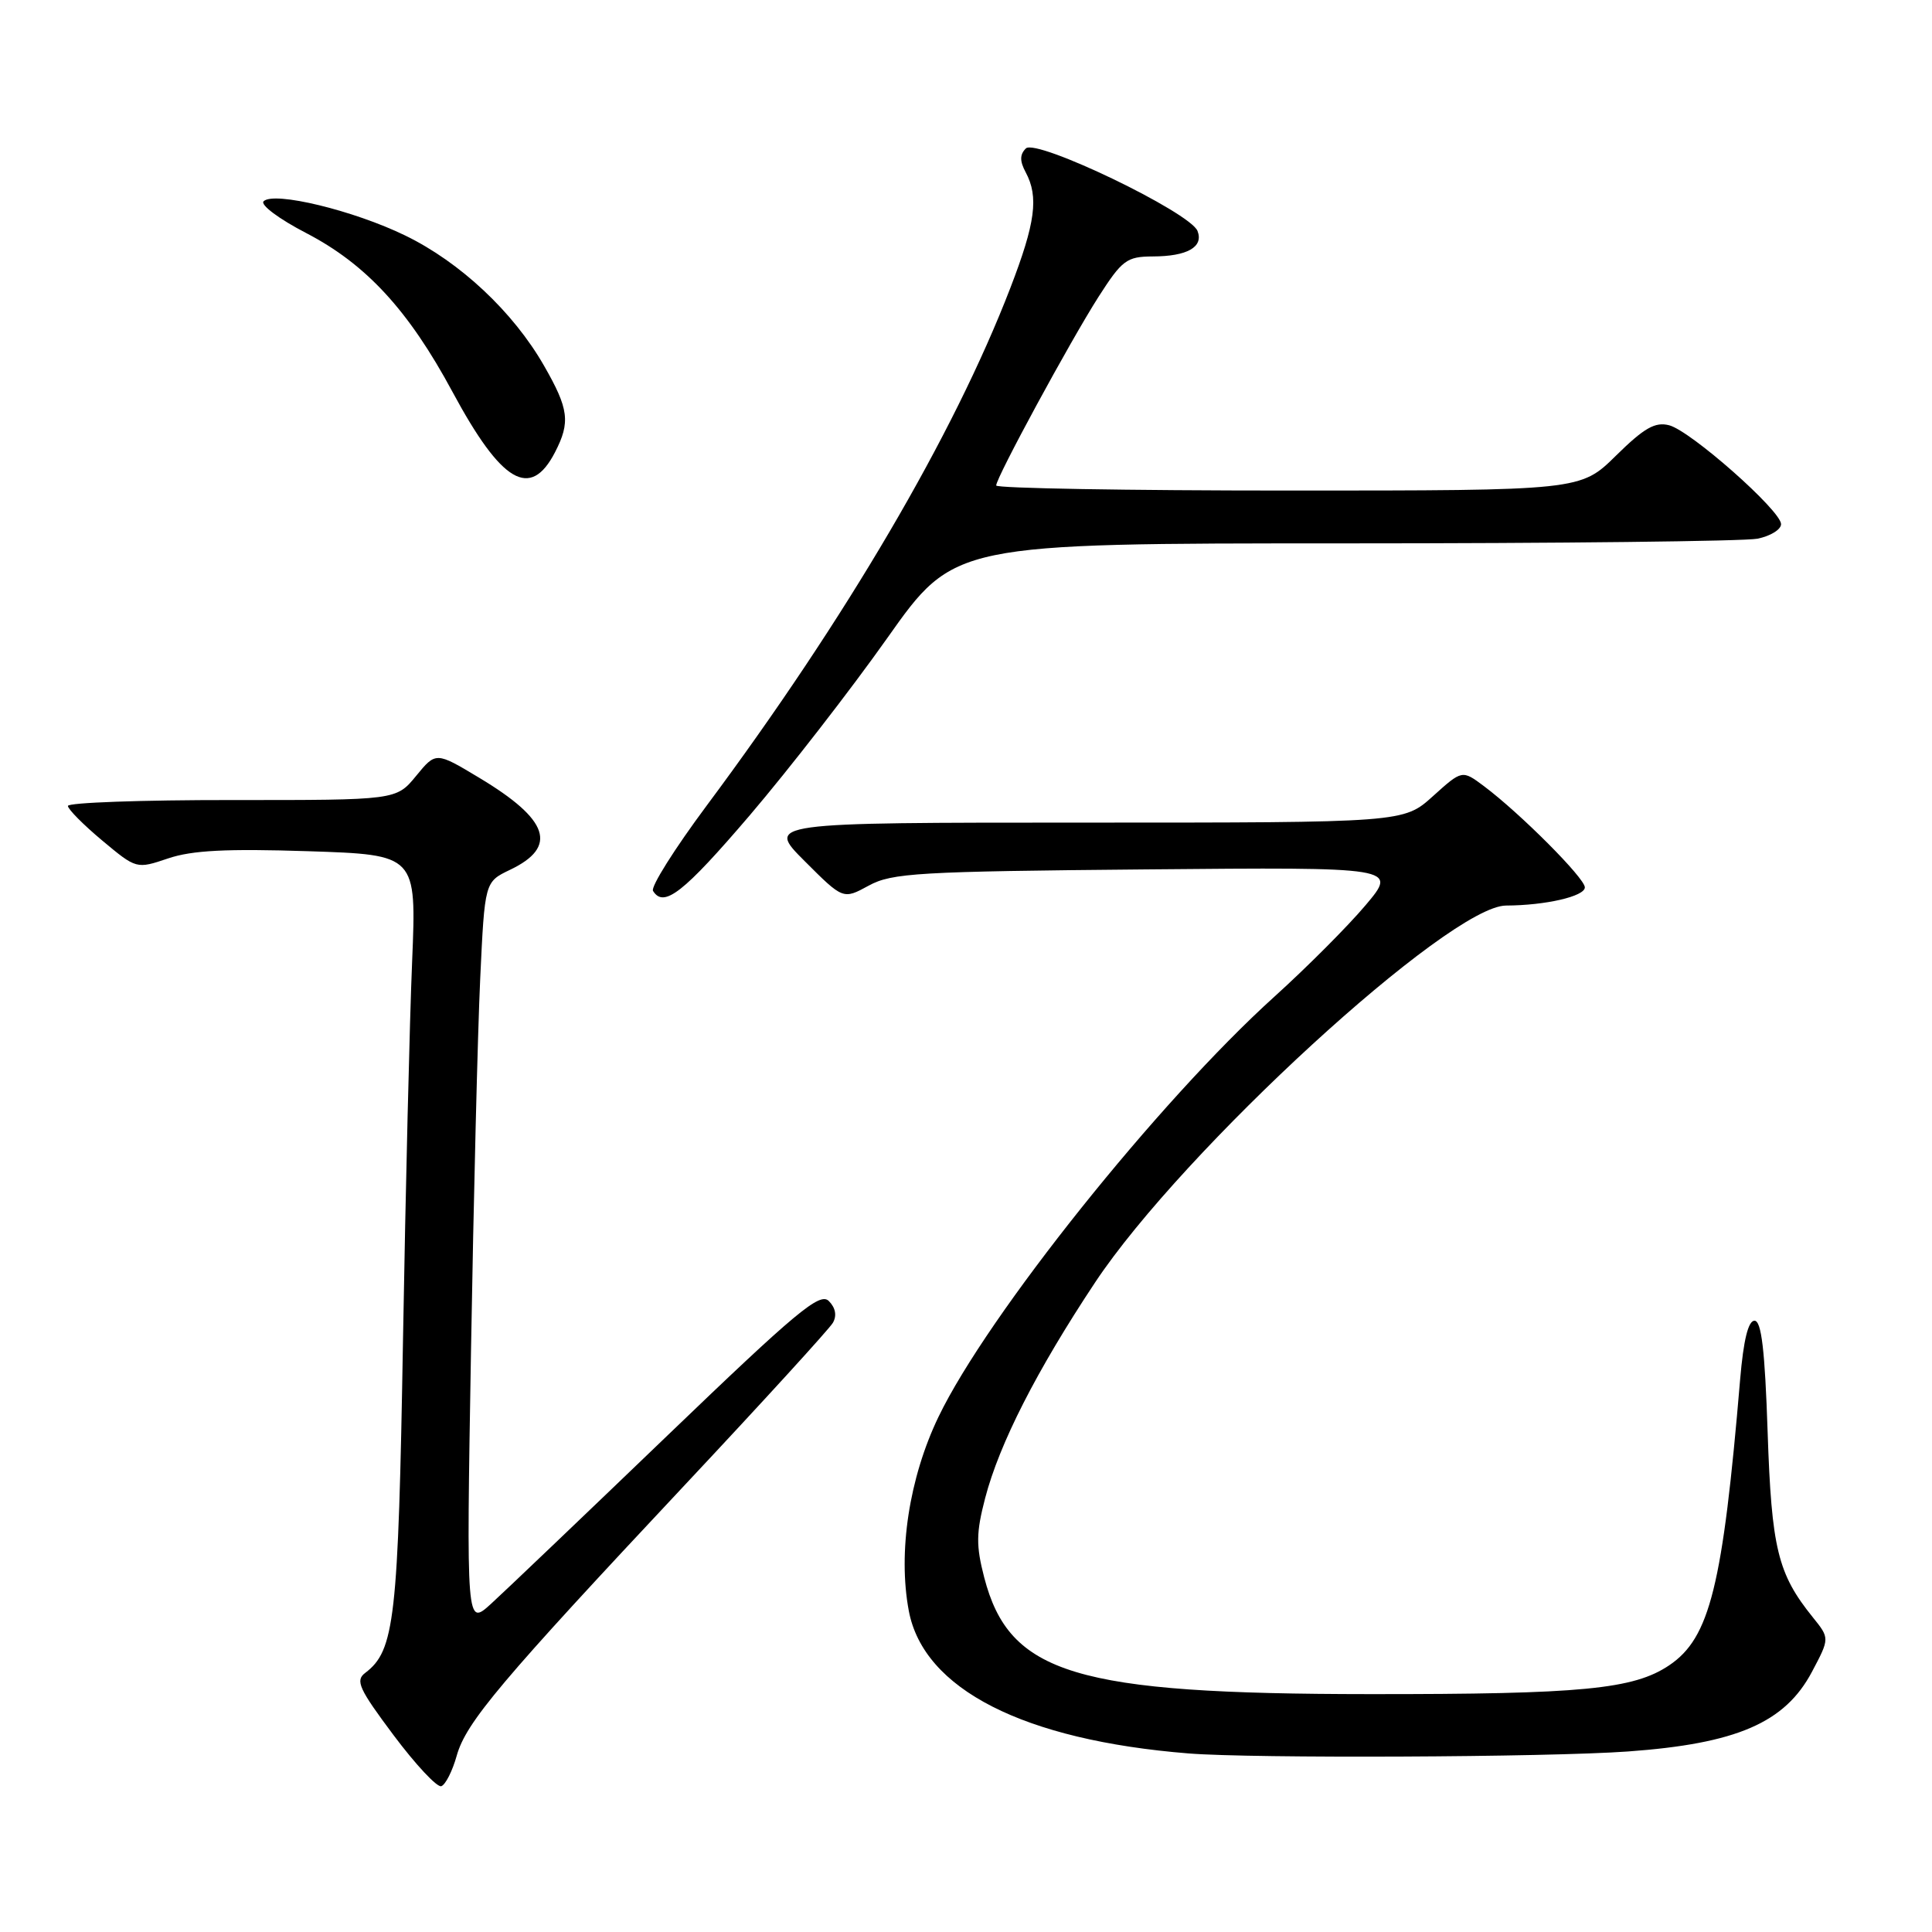 <?xml version="1.0" encoding="UTF-8" standalone="no"?>
<!DOCTYPE svg PUBLIC "-//W3C//DTD SVG 1.1//EN" "http://www.w3.org/Graphics/SVG/1.1/DTD/svg11.dtd" >
<svg xmlns="http://www.w3.org/2000/svg" xmlns:xlink="http://www.w3.org/1999/xlink" version="1.1" viewBox="0 0 256 256">
 <g >
 <path fill="currentColor"
d=" M 60.52 232.63 C 61.76 228.22 66.29 222.84 90.87 196.63 C 101.12 185.70 109.89 176.09 110.36 175.28 C 110.91 174.33 110.71 173.28 109.82 172.39 C 108.63 171.20 105.53 173.79 88.40 190.25 C 77.38 200.84 66.89 210.85 65.08 212.50 C 61.79 215.50 61.79 215.50 62.41 179.00 C 62.75 158.93 63.30 136.73 63.63 129.68 C 64.23 116.86 64.23 116.86 67.57 115.26 C 73.97 112.21 72.77 108.62 63.50 103.06 C 57.76 99.61 57.76 99.61 55.13 102.82 C 52.50 106.02 52.50 106.02 30.75 106.01 C 18.79 106.00 9.00 106.35 9.00 106.79 C 9.00 107.22 11.04 109.28 13.54 111.37 C 18.08 115.16 18.08 115.16 22.29 113.74 C 25.45 112.67 30.06 112.44 40.85 112.79 C 55.19 113.26 55.19 113.26 54.61 127.38 C 54.28 135.15 53.74 157.70 53.40 177.50 C 52.77 214.63 52.30 218.71 48.39 221.67 C 47.05 222.68 47.56 223.78 52.15 229.92 C 55.07 233.82 57.91 236.86 58.47 236.68 C 59.03 236.49 59.95 234.67 60.52 232.63 Z  M 215.71 232.08 C 230.12 231.04 236.51 228.28 240.09 221.53 C 242.45 217.08 242.45 217.08 240.20 214.29 C 235.56 208.54 234.74 205.19 234.22 189.75 C 233.86 178.90 233.40 175.00 232.48 175.00 C 231.65 175.00 231.02 177.58 230.58 182.75 C 228.27 210.17 226.57 217.03 221.18 220.66 C 216.46 223.84 209.61 224.50 181.50 224.48 C 142.43 224.46 133.74 221.83 130.41 209.01 C 129.32 204.80 129.34 203.10 130.54 198.50 C 132.42 191.30 137.36 181.60 145.10 169.94 C 156.71 152.44 192.06 120.02 199.56 119.99 C 204.79 119.97 210.00 118.77 210.00 117.58 C 210.00 116.36 201.45 107.78 196.62 104.16 C 193.74 102.01 193.74 102.01 189.87 105.50 C 185.99 109.00 185.99 109.00 143.76 109.00 C 101.52 109.00 101.52 109.00 106.62 114.10 C 111.72 119.20 111.72 119.20 115.11 117.35 C 118.18 115.67 121.65 115.47 151.85 115.20 C 185.20 114.90 185.20 114.90 180.95 119.94 C 178.61 122.72 173.18 128.16 168.89 132.04 C 153.51 145.93 130.81 174.32 124.35 187.75 C 120.47 195.82 118.96 205.66 120.42 213.44 C 122.37 223.83 135.62 230.58 157.50 232.34 C 165.97 233.02 205.03 232.85 215.71 232.08 Z  M 99.35 108.03 C 104.50 101.99 112.71 91.42 117.58 84.53 C 126.44 72.00 126.44 72.00 178.09 72.00 C 206.50 72.00 231.16 71.72 232.88 71.38 C 234.59 71.03 236.00 70.17 236.00 69.45 C 236.00 67.67 224.03 57.09 221.17 56.35 C 219.31 55.87 217.86 56.70 214.13 60.37 C 209.43 65.00 209.43 65.00 170.72 65.00 C 149.42 65.00 132.00 64.70 132.00 64.33 C 132.00 63.28 141.80 45.22 145.56 39.33 C 148.69 34.45 149.29 34.00 152.74 33.98 C 157.32 33.97 159.50 32.73 158.68 30.61 C 157.73 28.14 137.29 18.31 135.93 19.67 C 135.12 20.48 135.11 21.34 135.91 22.83 C 137.66 26.10 137.20 29.53 133.87 38.17 C 126.36 57.65 112.11 81.94 93.60 106.80 C 89.39 112.46 86.20 117.52 86.53 118.05 C 87.95 120.35 90.55 118.32 99.35 108.03 Z  M 73.54 59.93 C 75.60 55.94 75.38 54.19 72.07 48.43 C 68.00 41.33 60.98 34.75 53.70 31.21 C 46.89 27.89 36.28 25.32 34.93 26.67 C 34.46 27.14 36.98 29.02 40.55 30.87 C 48.51 35.00 54.13 41.10 59.96 51.93 C 66.46 64.00 70.27 66.25 73.54 59.93 Z "/>
</g>
</svg>